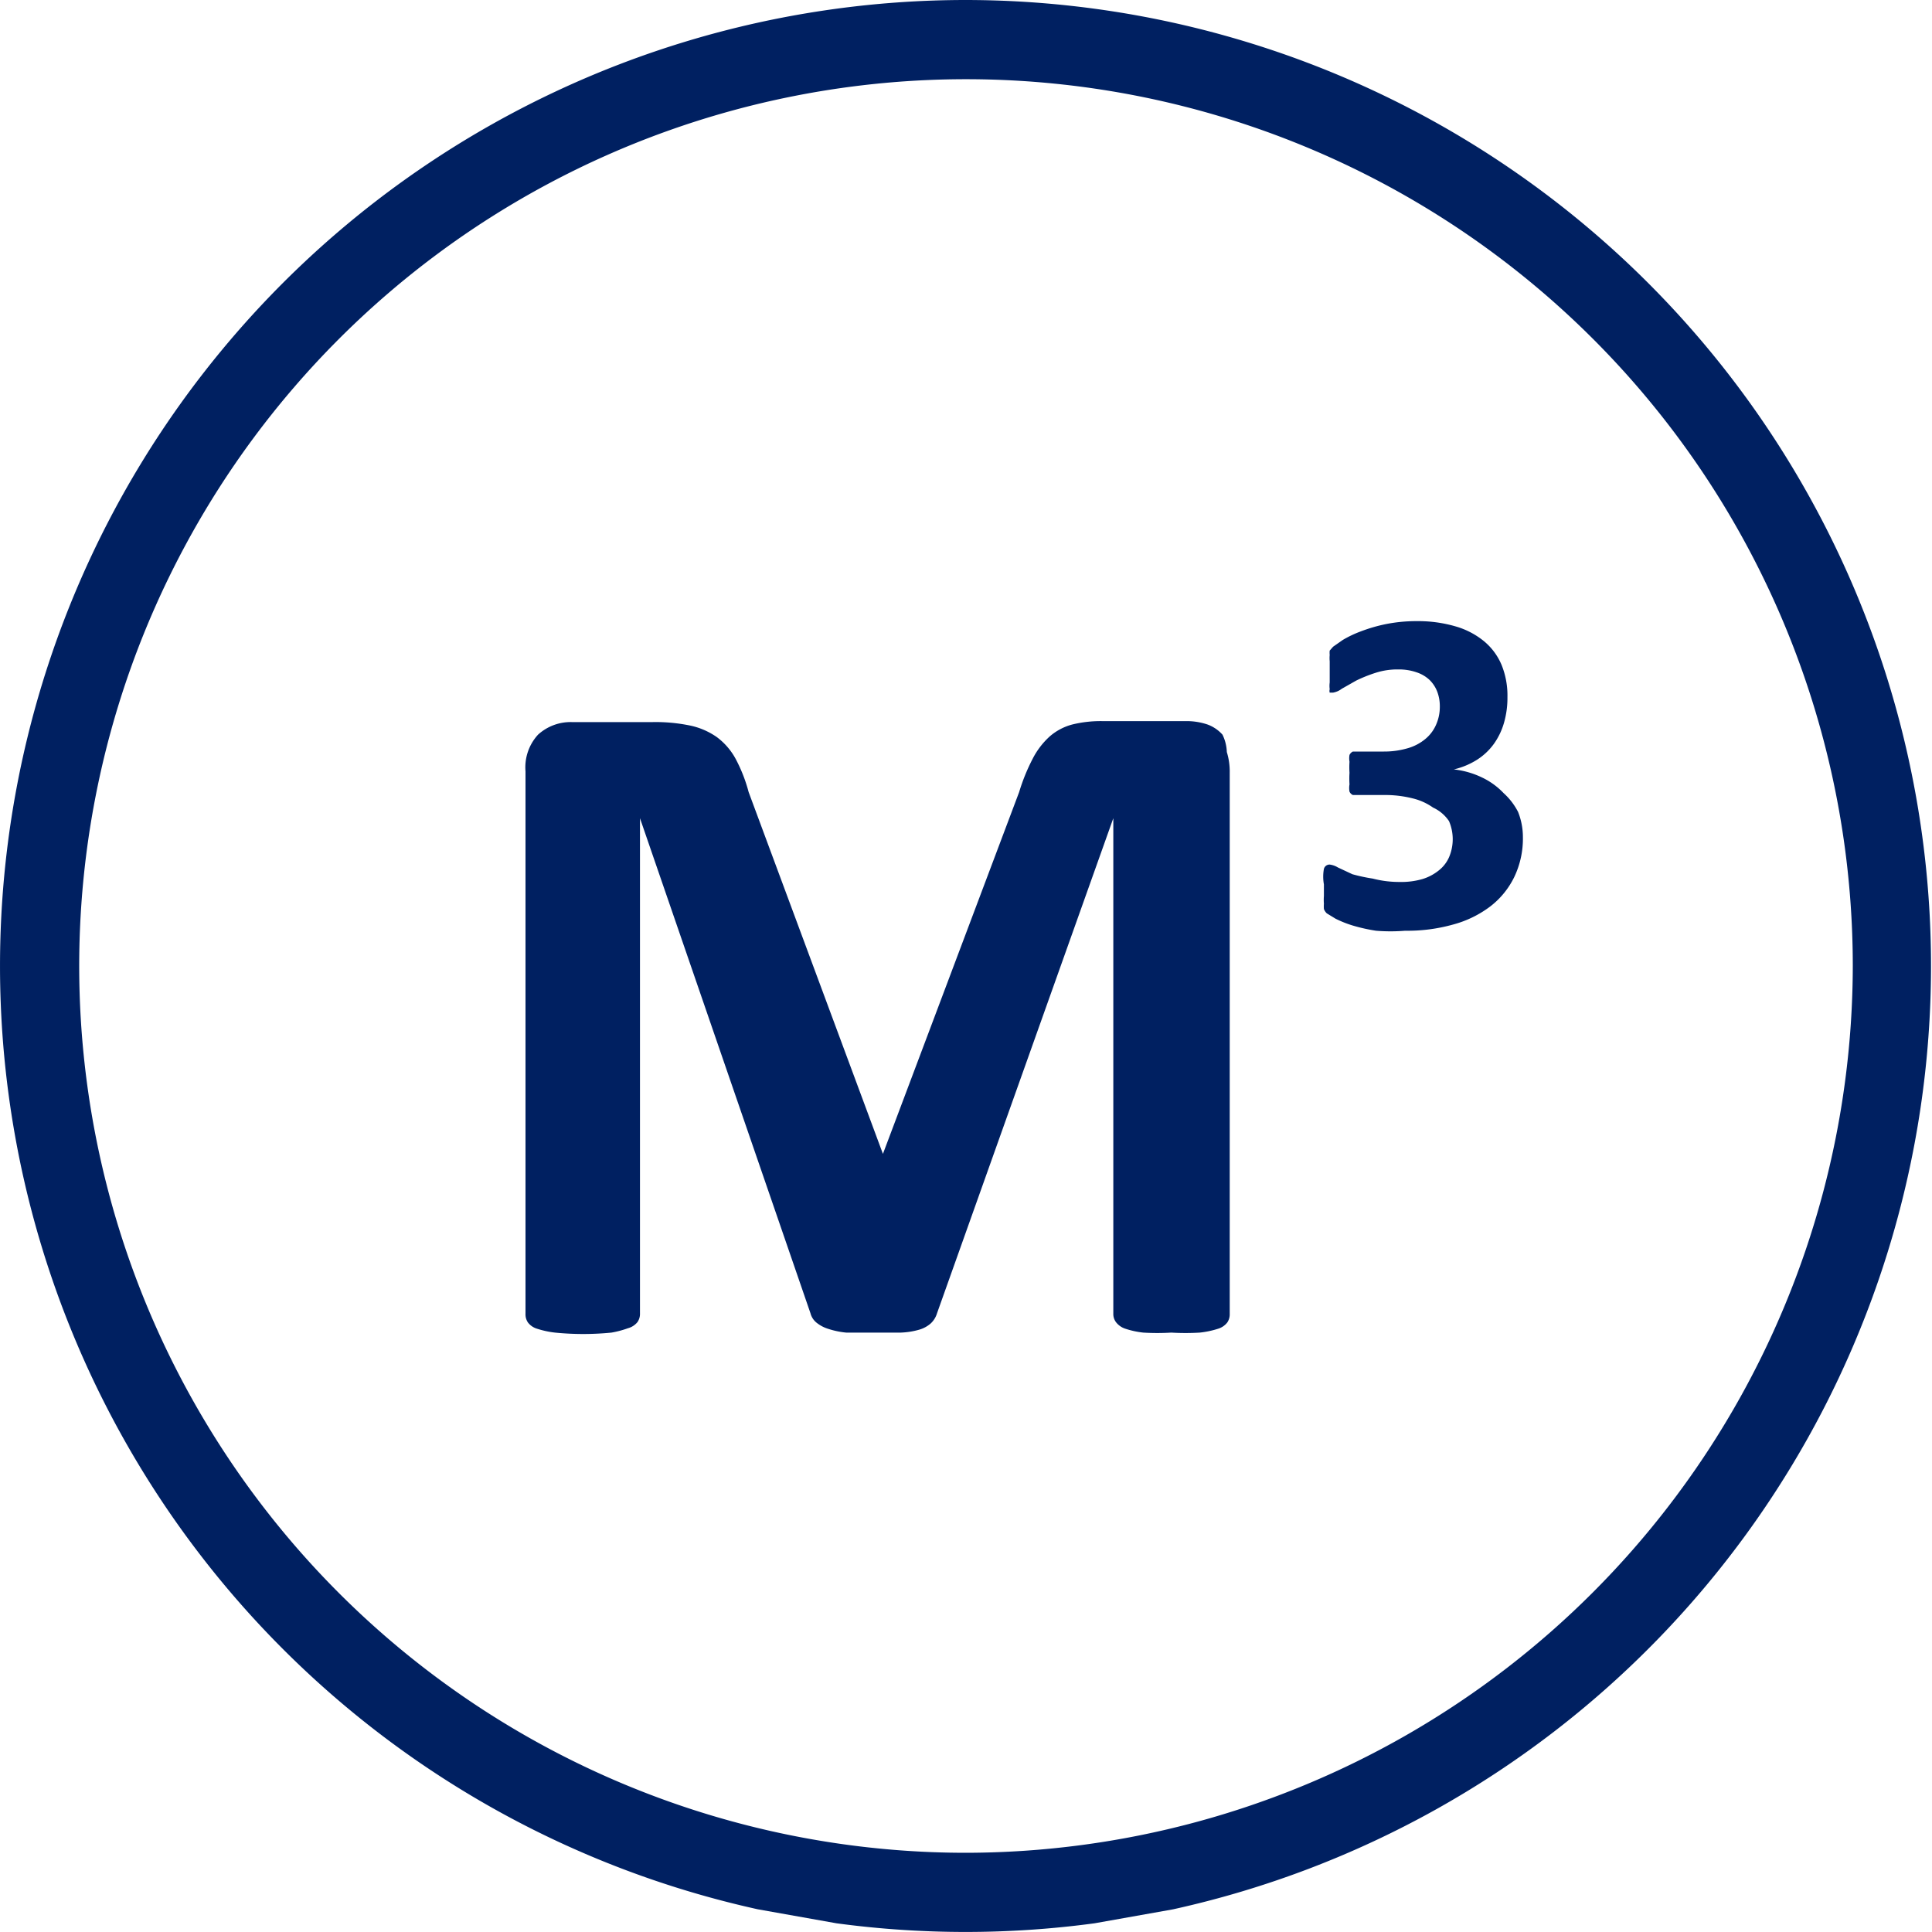 <svg xmlns="http://www.w3.org/2000/svg" viewBox="0 0 40 40" width="40" height="40">
  <defs>
    <style>
      .a {
        fill: #002061;
      }
    </style>
  </defs>
  <title>i-proiz</title>
  <path class="a" d="M20,0a20,20,0,0,0-4.31,39.53l1.63.29a20,20,0,0,0,5.34,0l1.63-.29A20,20,0,0,0,20,0Zm0,38.36A18.36,18.36,0,1,1,38.36,20,18.39,18.39,0,0,1,20,38.36Zm5.31-23.15A.77.77,0,0,0,25,15a1.35,1.35,0,0,0-.45-.07H22.83a2.47,2.47,0,0,0-.63.07,1.16,1.16,0,0,0-.47.25,1.61,1.61,0,0,0-.35.46,4,4,0,0,0-.28.69l-2.82,7.49h0L15.5,16.4a3.2,3.2,0,0,0-.27-.69,1.38,1.38,0,0,0-.39-.45,1.5,1.5,0,0,0-.56-.24,3.53,3.53,0,0,0-.77-.07H11.84a1,1,0,0,0-.7.26,1,1,0,0,0-.26.76V27.2a.3.3,0,0,0,.05.18.37.37,0,0,0,.19.13,1.9,1.9,0,0,0,.37.08,5.89,5.89,0,0,0,1.17,0A2,2,0,0,0,13,27.5a.38.38,0,0,0,.2-.13.3.3,0,0,0,.05-.18V16.94h0l3.53,10.25a.37.37,0,0,0,.12.19.72.72,0,0,0,.24.13,1.72,1.72,0,0,0,.38.08l.57,0h.56a1.59,1.59,0,0,0,.38-.06.62.62,0,0,0,.24-.13.47.47,0,0,0,.13-.21l3.65-10.25h0V27.2a.28.28,0,0,0,.06.18.4.4,0,0,0,.19.13,1.79,1.79,0,0,0,.37.08,4.87,4.87,0,0,0,.58,0,5,5,0,0,0,.59,0,1.89,1.89,0,0,0,.38-.08.38.38,0,0,0,.19-.13.3.3,0,0,0,.05-.18V16a1.37,1.37,0,0,0-.06-.43A.88.88,0,0,0,25.31,15.21Zm5.82,1.21a1.5,1.5,0,0,0-.44-.32,1.79,1.79,0,0,0-.59-.17h0a1.57,1.57,0,0,0,.48-.2,1.28,1.28,0,0,0,.35-.33,1.43,1.43,0,0,0,.21-.44,1.86,1.86,0,0,0,.07-.53,1.68,1.68,0,0,0-.12-.66,1.28,1.28,0,0,0-.36-.49,1.64,1.64,0,0,0-.59-.31,2.76,2.76,0,0,0-.8-.11,3.22,3.22,0,0,0-.64.06,3.28,3.28,0,0,0-.52.15,2.29,2.29,0,0,0-.38.18l-.2.14-.07.08a.43.43,0,0,0,0,.09.67.67,0,0,0,0,.13c0,.05,0,.12,0,.2s0,.18,0,.24a.54.54,0,0,0,0,.14.13.13,0,0,0,0,.07l.07,0a.41.41,0,0,0,.18-.08l.3-.17a3,3,0,0,1,.4-.16,1.47,1.47,0,0,1,.47-.07,1.11,1.11,0,0,1,.38.06.72.72,0,0,1,.27.16.68.68,0,0,1,.16.25.85.85,0,0,1,.05.3.91.91,0,0,1-.08.38.79.79,0,0,1-.22.29,1,1,0,0,1-.36.19,1.73,1.73,0,0,1-.5.07h-.54l-.1,0a.15.15,0,0,0-.07.07.4.4,0,0,0,0,.14,1.76,1.76,0,0,0,0,.23,2,2,0,0,0,0,.24.42.42,0,0,0,0,.15.14.14,0,0,0,.07.07l.11,0h.54a2.33,2.33,0,0,1,.59.07,1.23,1.23,0,0,1,.42.19A.8.8,0,0,1,30,17a.95.95,0,0,1,0,.75.71.71,0,0,1-.21.27,1,1,0,0,1-.34.18,1.57,1.57,0,0,1-.47.06,2.18,2.18,0,0,1-.56-.07A3.5,3.5,0,0,1,28,18.1l-.3-.14a.43.43,0,0,0-.17-.06.12.12,0,0,0-.12.09.9.9,0,0,0,0,.32c0,.09,0,.17,0,.24a1,1,0,0,0,0,.16.7.7,0,0,0,0,.11.25.25,0,0,0,.06.09l.18.11a2.26,2.26,0,0,0,.35.14,3.56,3.56,0,0,0,.49.11,3.69,3.69,0,0,0,.6,0,3.5,3.5,0,0,0,1-.13,2.23,2.23,0,0,0,.76-.37,1.71,1.71,0,0,0,.5-.61,1.84,1.84,0,0,0,.18-.83,1.4,1.4,0,0,0-.1-.52A1.36,1.36,0,0,0,31.13,16.42Z"/>
</svg>

